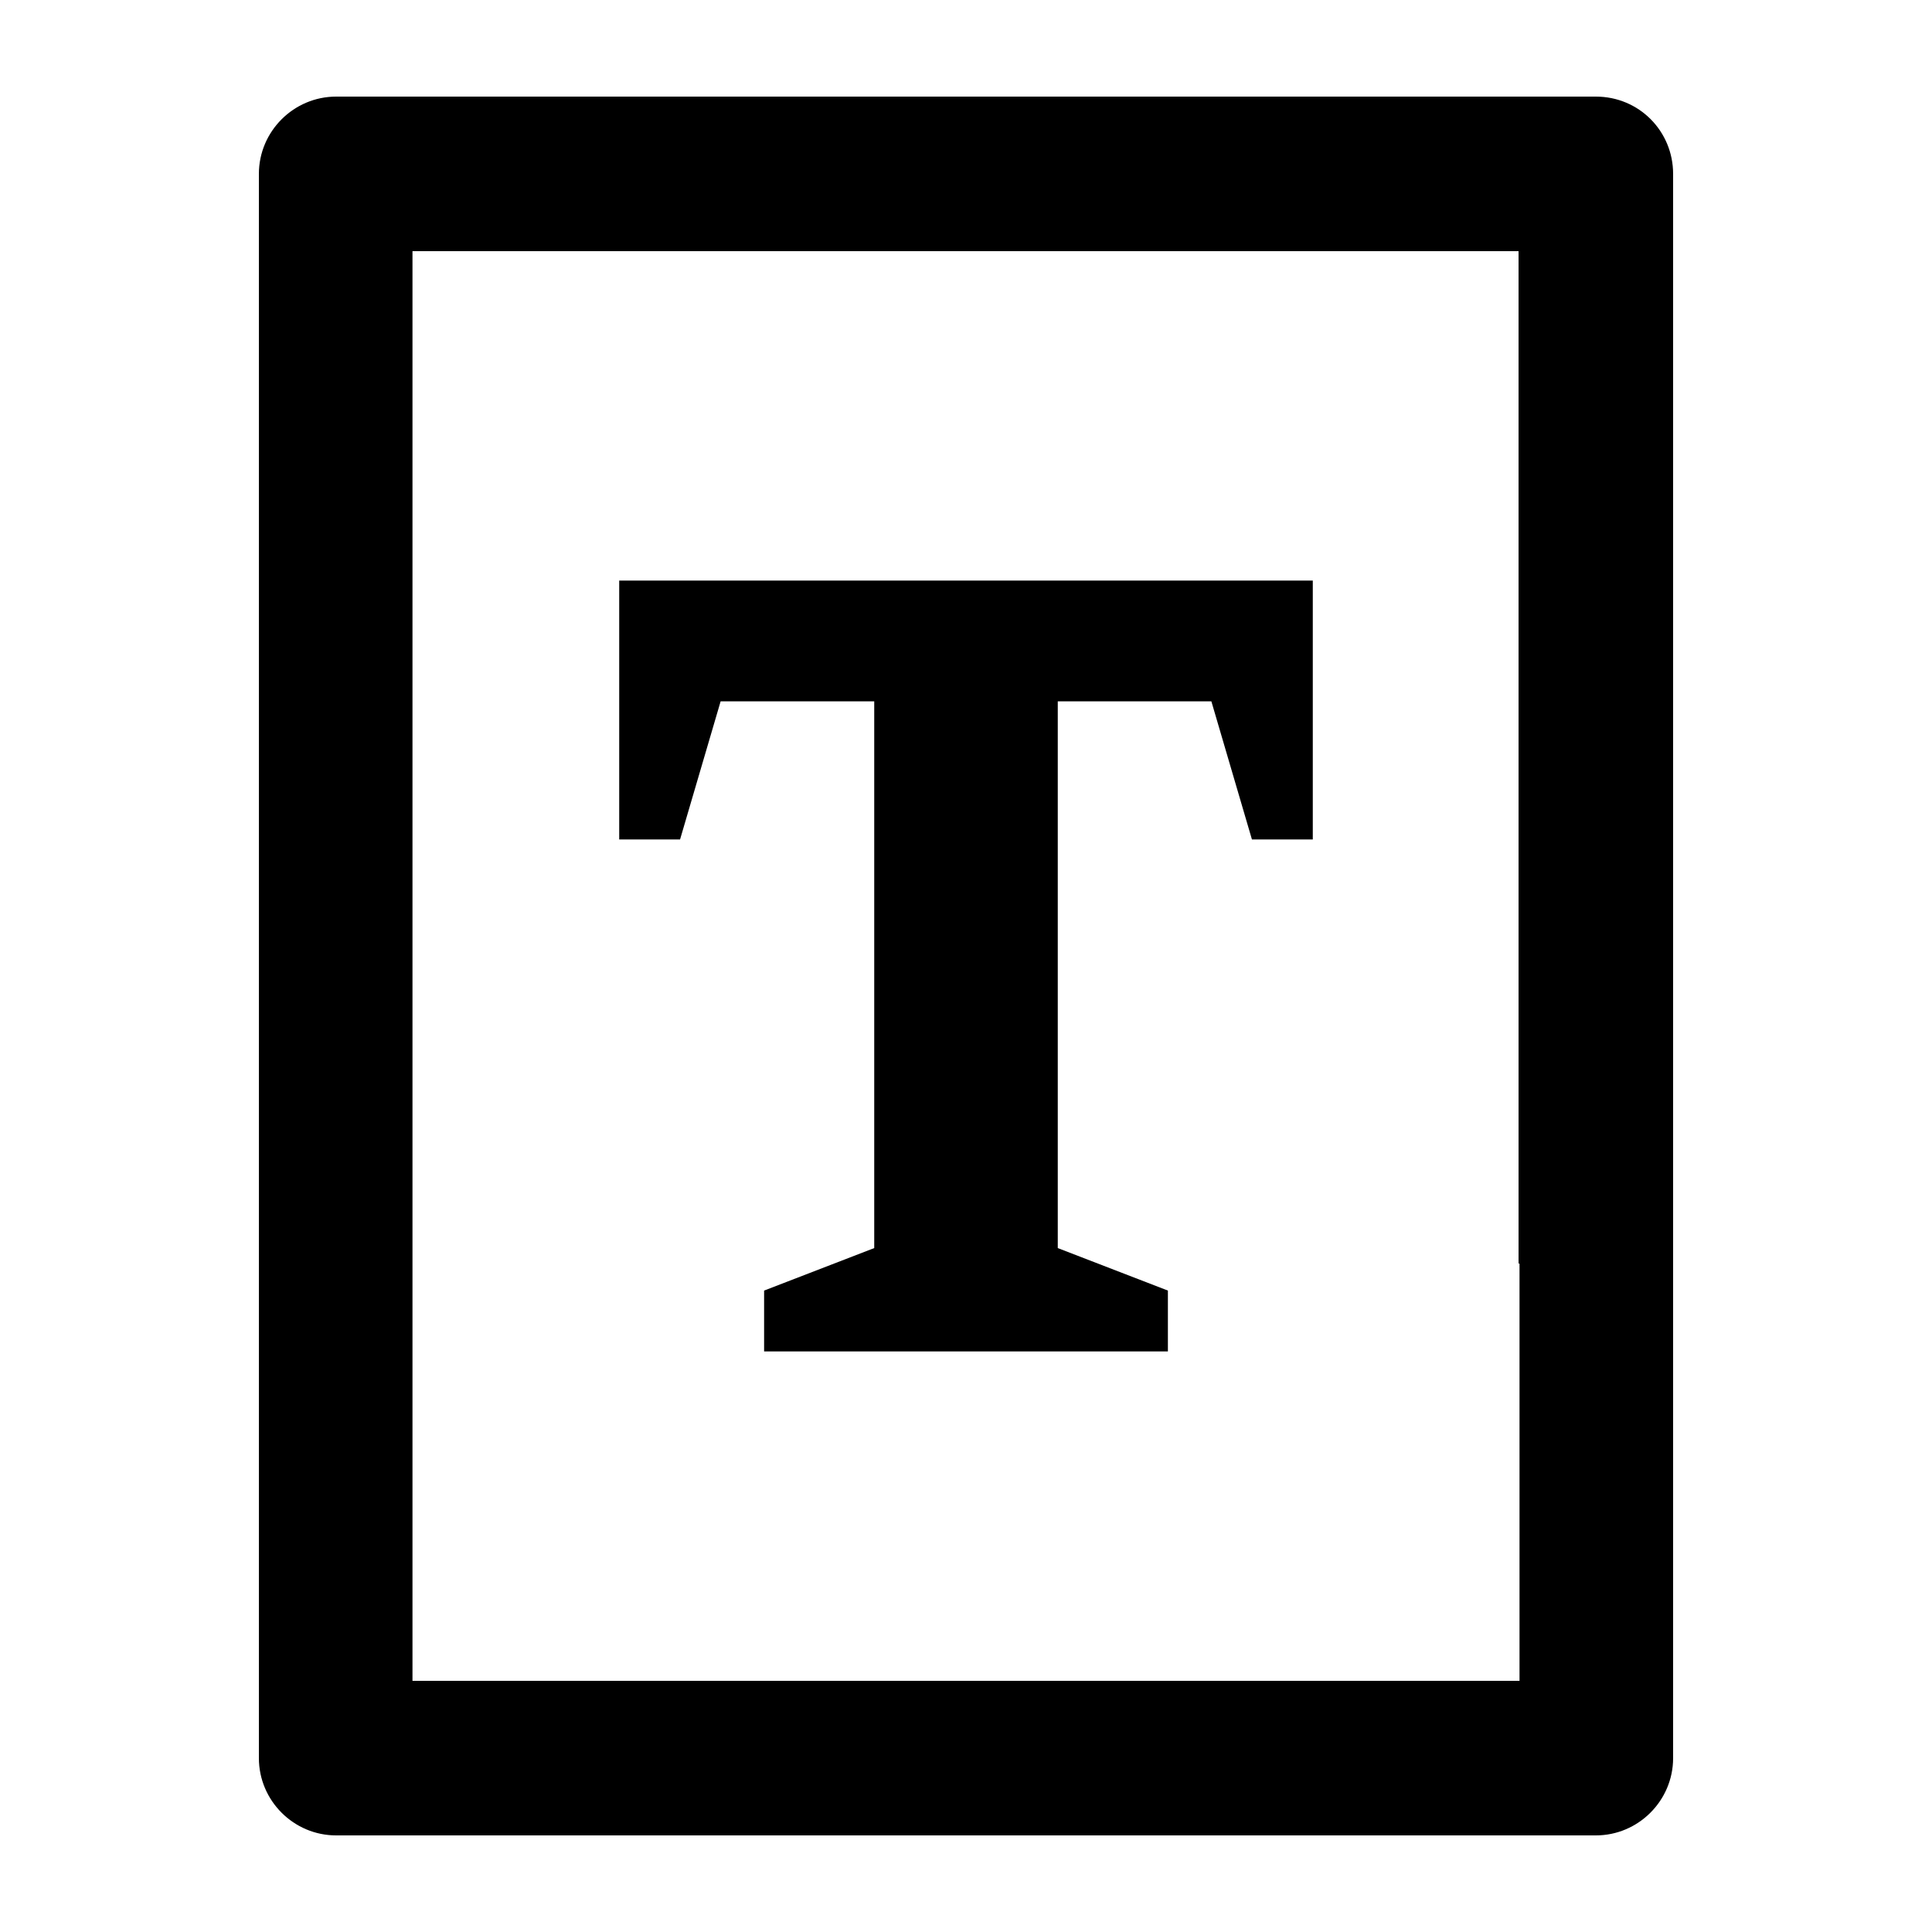 <svg xmlns="http://www.w3.org/2000/svg" viewBox="0 0 32 32"><path d="M26.432 1.6H5.568c-.704 0-1.28.576-1.28 1.28v26.24c0 .704.576 1.28 1.28 1.28h20.864c.704 0 1.28-.576 1.28-1.28V2.88c0-.704-.56-1.28-1.28-1.28zm-1.264 19.328v6.912H6.832V4.16h18.32v16.768z"/><path d="M11.936 11.616h2.544v9.056l-1.824.704v1.008h6.688v-1.008l-1.824-.704v-9.056h2.544l.672 2.288h1.008V9.616H10.256v4.288h1.008z"/></svg>